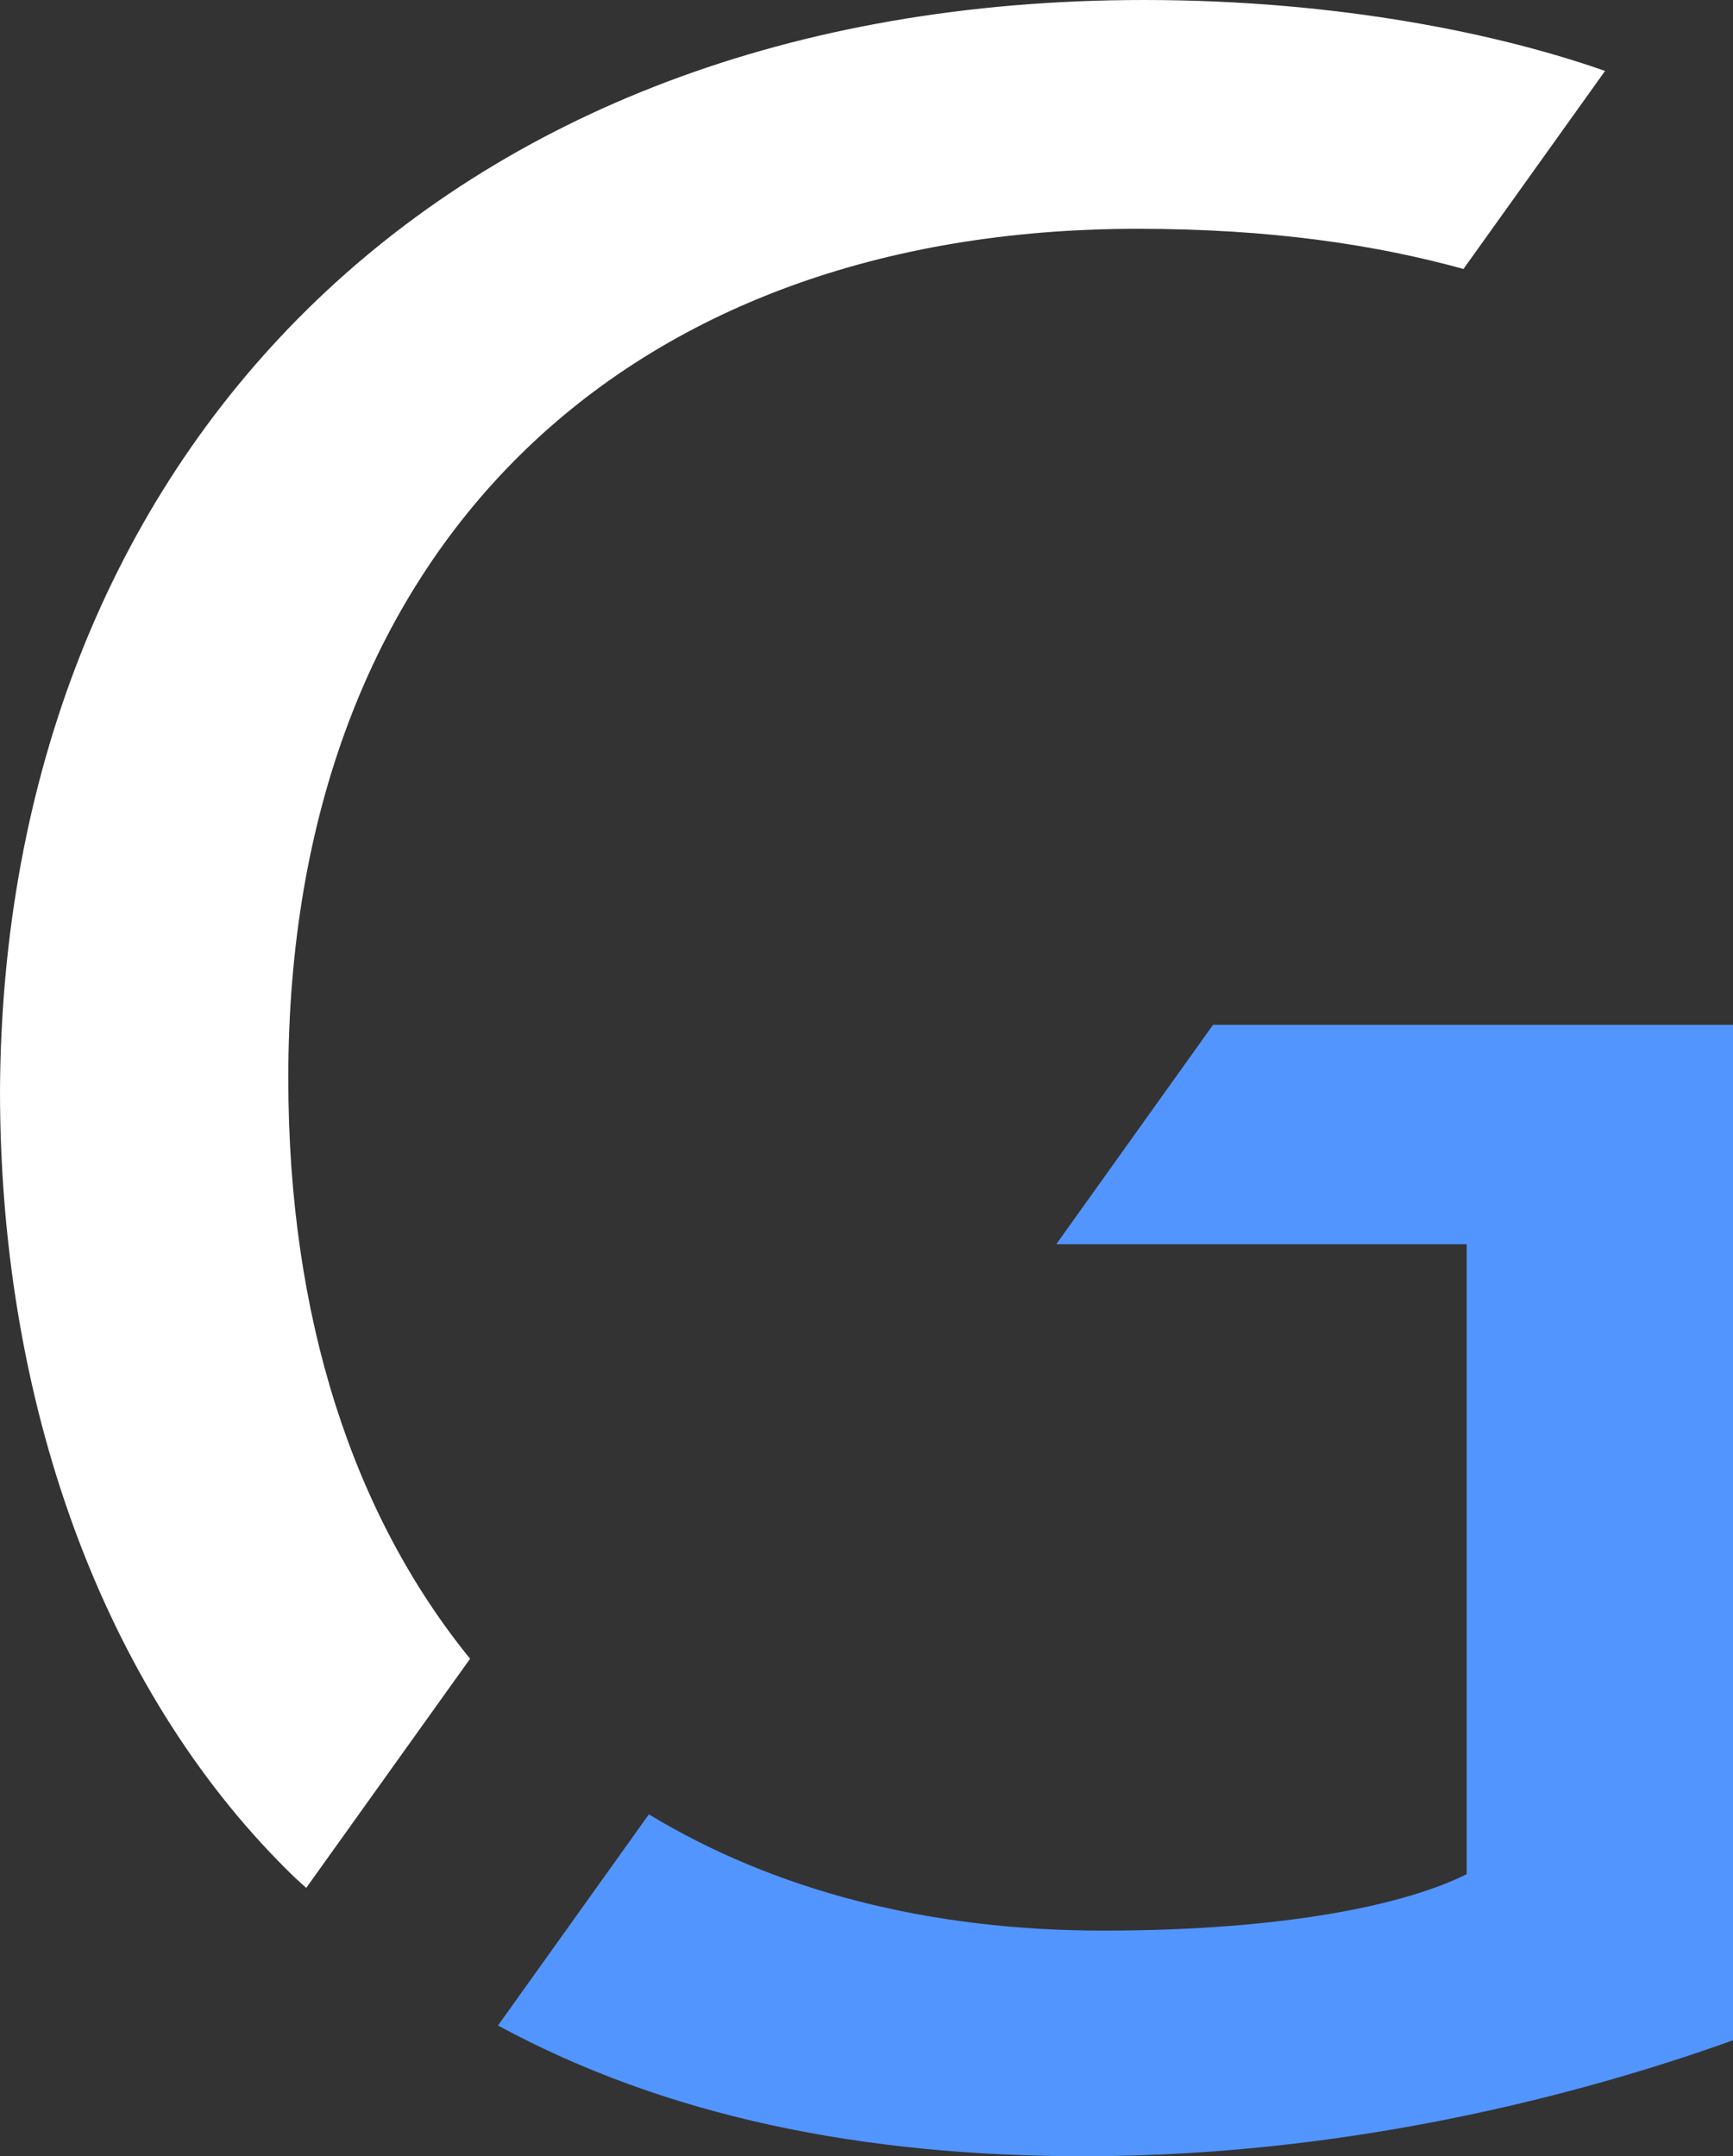 <?xml version="1.0" encoding="UTF-8"?><svg id="a" xmlns="http://www.w3.org/2000/svg" viewBox="0 0 247.805 308.303"><rect x="0" y="0" width="247.805" height="308.303" fill="#333333" stroke="none"/><defs><style>.d{fill:#fff;}.e{fill:#5295ff;}</style></defs><path id="b" class="e" d="M173.452,146.537l-22.415,31.366h58.684v90.071c-8.962,4.481-26.435,8.069-51.977,8.069-25.06,0-47.033-5.768-64.96-16.625l-21.578,30.195c24.031,13.006,51.966,18.689,83.843,18.689,40.779,0,75.281-10.303,92.758-16.577V146.537h-74.354Z"/><path id="c" class="d" d="M163.569,0C62.294,0,.448,65.883,0,155.954c0,47.052,16.14,87.38,42.13,112.475,.545,.52,1.109,.995,1.659,1.504l23.428-32.761c-16.647-20.505-25.994-48.587-25.994-83.02,0-75.732,47.959-121.438,121.45-121.438,19.045,0,34.058,2.284,46.582,5.741h.012l20.242-28.31C214.752,4.946,191.708,0,163.569,0Z"/></svg>